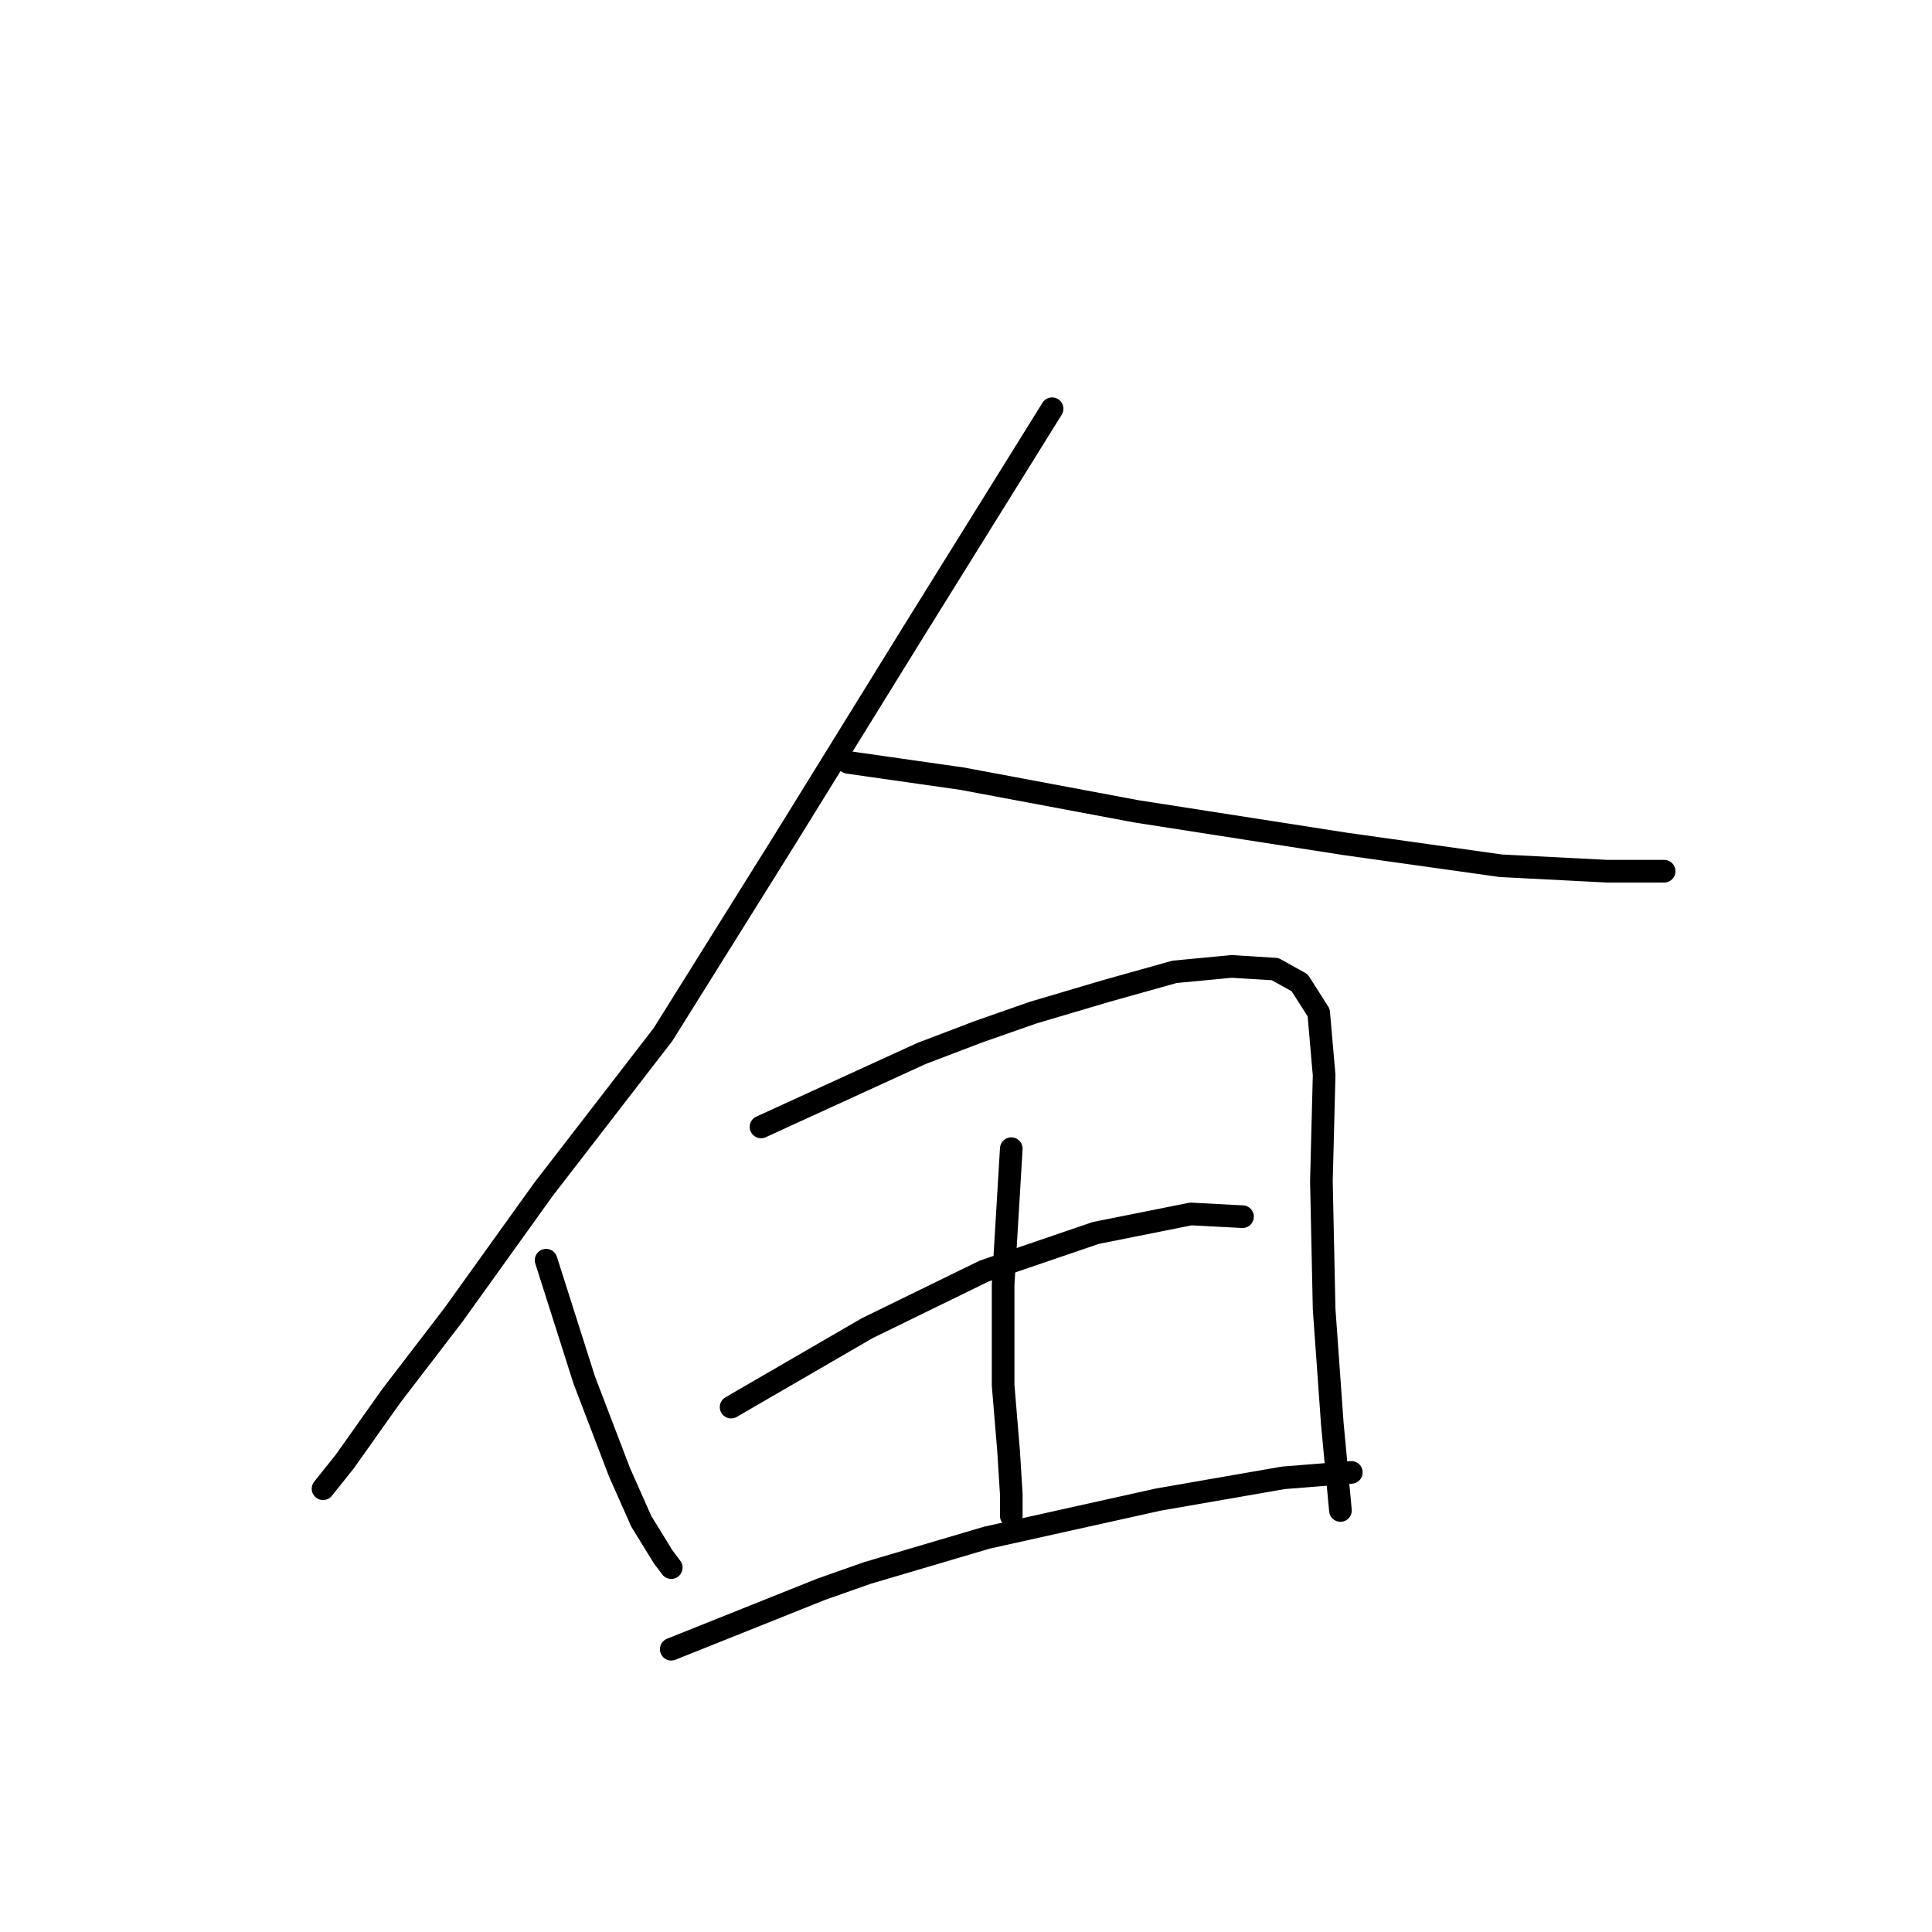 <?xml version="1.0" standalone="no"?>
    <svg width="256" height="256" xmlns="http://www.w3.org/2000/svg" version="1.1">
    <polyline stroke="black" stroke-width="3" stroke-linecap="round" fill="transparent" stroke-linejoin="round" points="139.408 54.161 121.024 83.718 104.083 111.113 87.862 137.066 72.002 157.612 60.107 174.193 51.816 185.007 45.689 193.658 42.805 197.263 42.805 197.263 " />
        <polyline stroke="black" stroke-width="3" stroke-linecap="round" fill="transparent" stroke-linejoin="round" points="112.373 101.02 127.513 103.183 150.582 107.508 178.337 111.834 198.883 114.718 212.941 115.439 220.511 115.439 220.511 115.439 " />
        <polyline stroke="black" stroke-width="3" stroke-linecap="round" fill="transparent" stroke-linejoin="round" points="72.362 166.984 77.409 182.844 82.095 195.1 84.978 201.588 87.862 206.274 88.944 207.716 88.944 207.716 " />
        <polyline stroke="black" stroke-width="3" stroke-linecap="round" fill="transparent" stroke-linejoin="round" points="100.839 149.322 122.106 139.589 129.675 136.706 136.884 134.182 146.617 131.299 155.628 128.775 163.198 128.055 168.965 128.415 172.209 130.217 174.733 134.182 175.454 142.473 175.093 156.531 175.454 173.472 176.535 188.612 177.616 200.146 177.616 200.146 " />
        <polyline stroke="black" stroke-width="3" stroke-linecap="round" fill="transparent" stroke-linejoin="round" points="134.001 152.205 132.919 170.228 132.919 183.565 133.64 192.216 134.001 197.984 134.001 200.867 134.001 200.867 " />
        <polyline stroke="black" stroke-width="3" stroke-linecap="round" fill="transparent" stroke-linejoin="round" points="96.874 186.449 114.897 175.996 130.396 168.426 145.175 163.38 157.791 160.856 164.64 161.217 164.64 161.217 " />
        <polyline stroke="black" stroke-width="3" stroke-linecap="round" fill="transparent" stroke-linejoin="round" points="88.944 218.53 108.769 210.6 114.897 208.437 130.757 203.751 153.466 198.704 170.047 195.821 179.058 195.1 179.058 195.1 " />
        </svg>